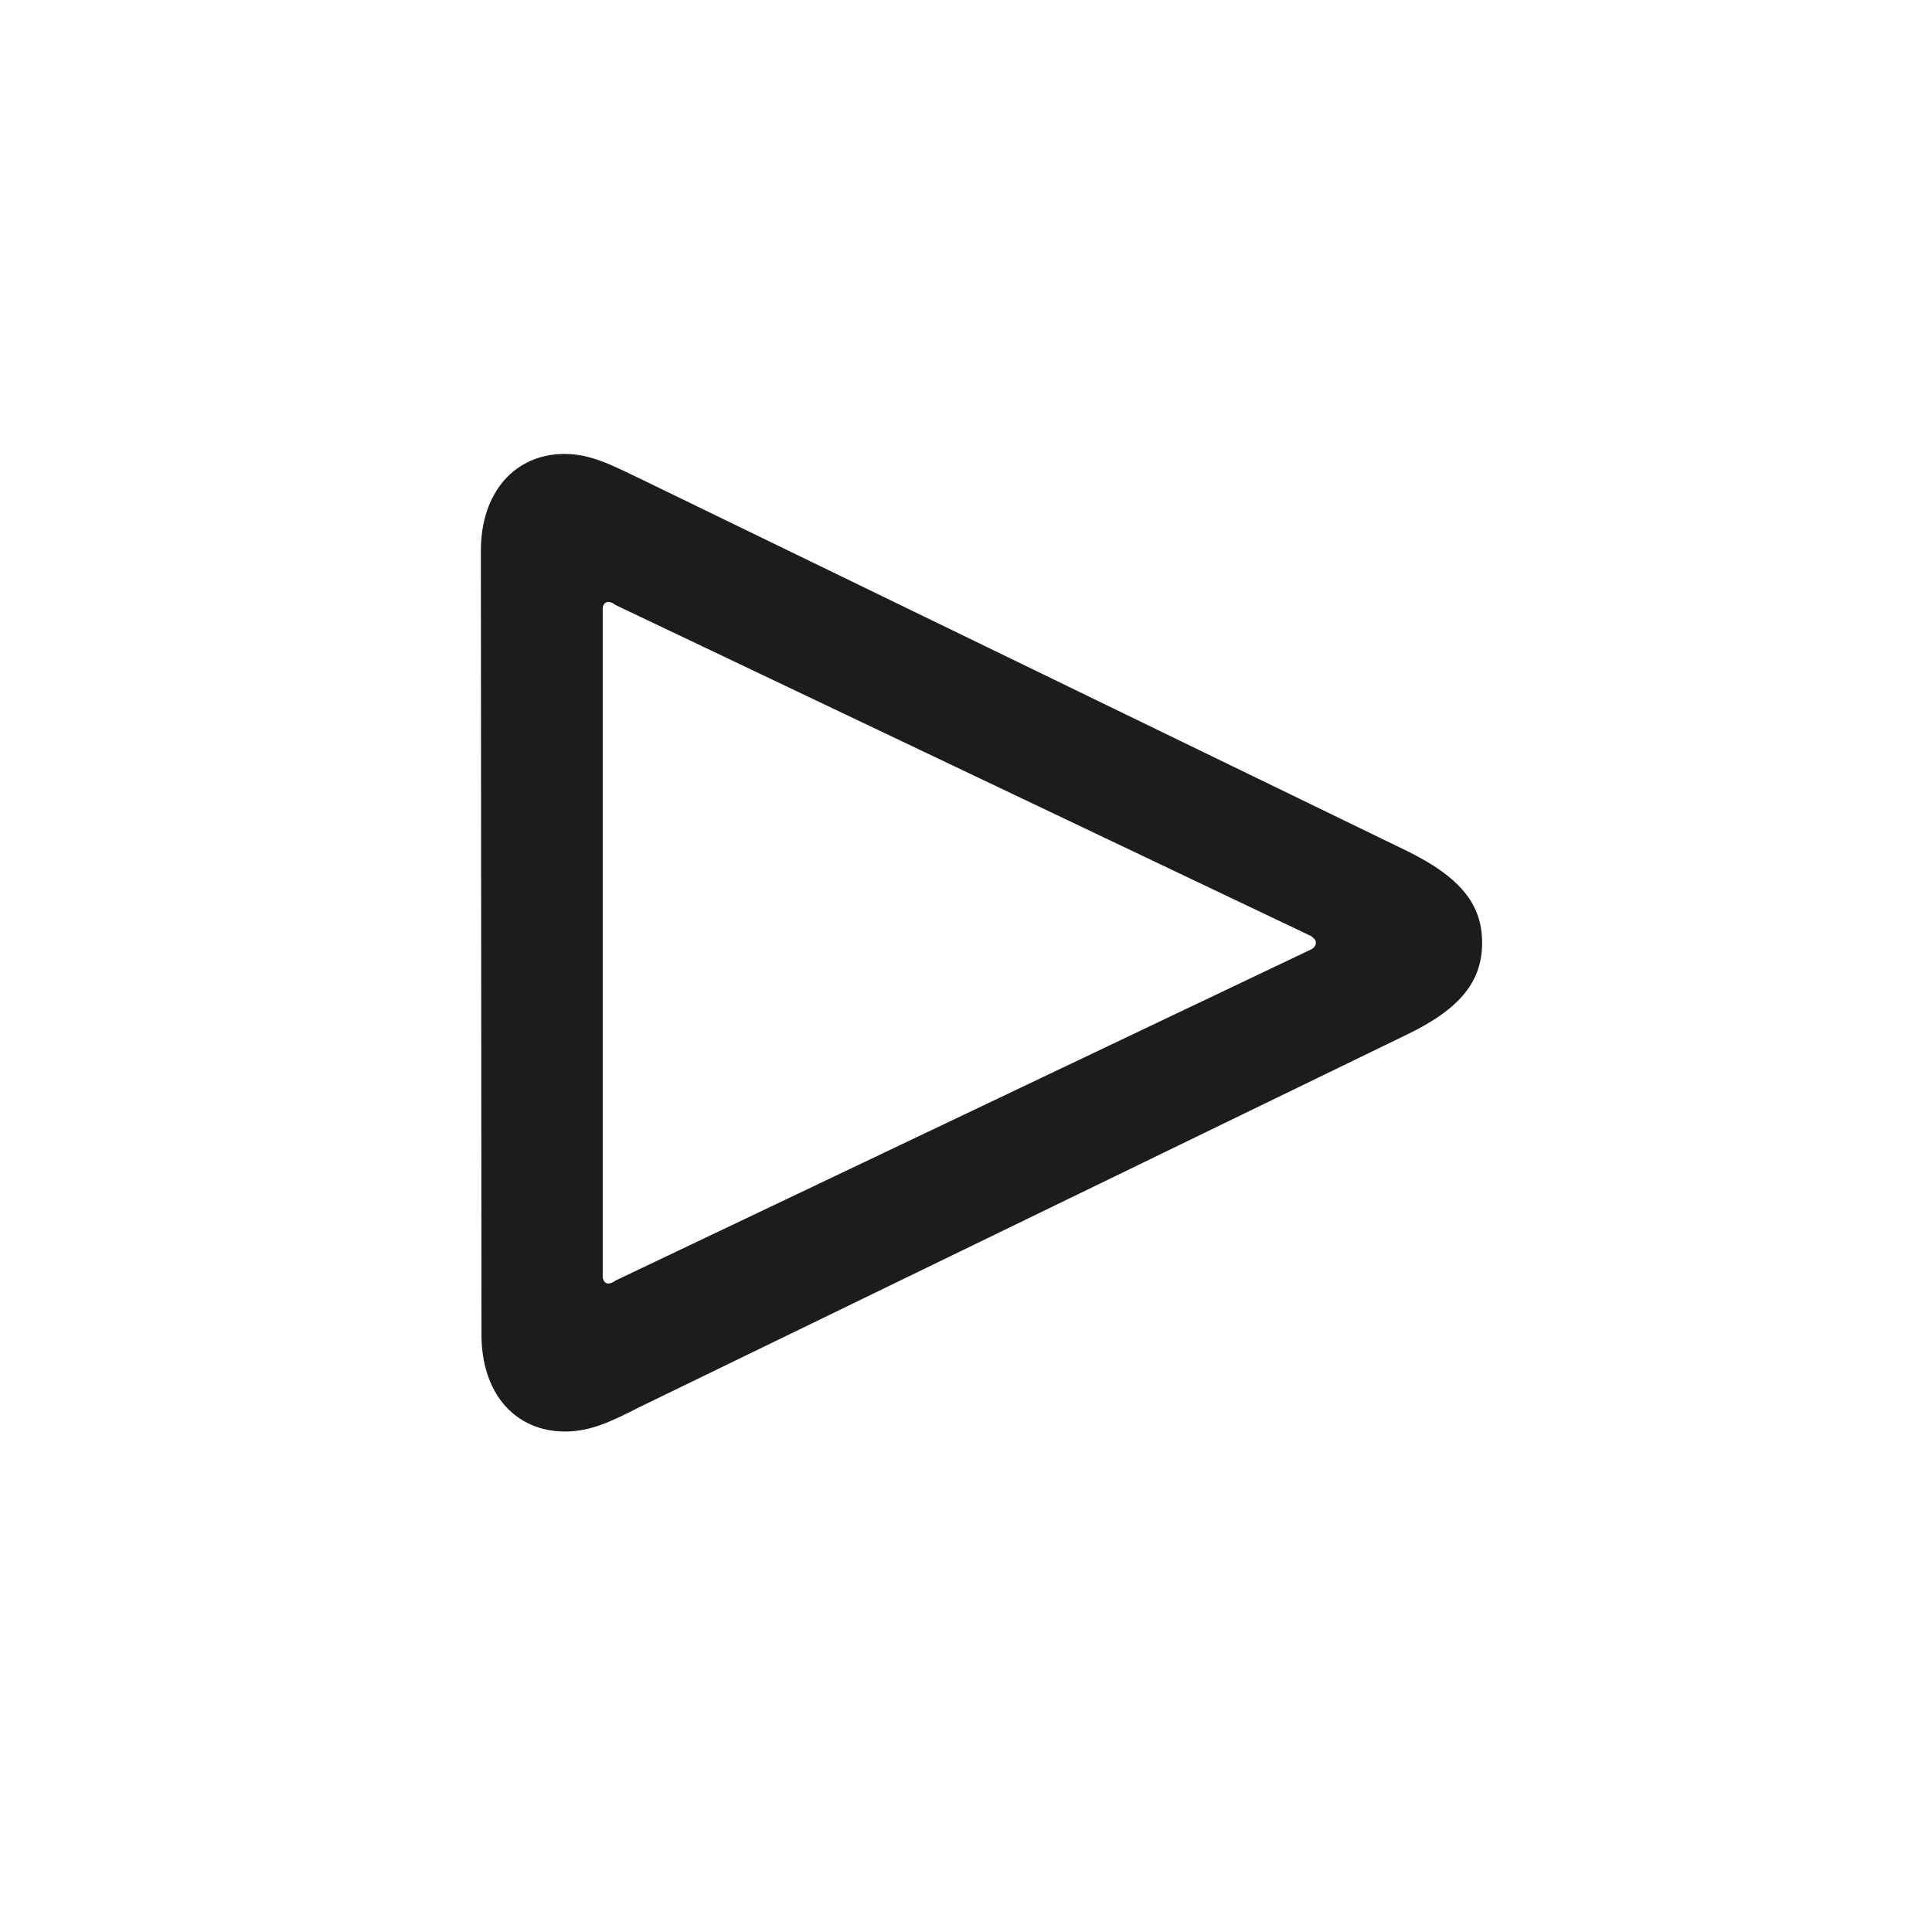 <svg width="28" height="28" viewBox="0 0 28 28" fill="none" xmlns="http://www.w3.org/2000/svg">
<path d="M8.19 20.747C8.56 20.747 8.867 20.598 9.28 20.387L20.398 14.99C21.181 14.612 21.48 14.208 21.48 13.663C21.48 13.118 21.181 12.723 20.398 12.336L9.28 6.939C8.858 6.737 8.56 6.579 8.182 6.579C7.47 6.579 6.969 7.124 6.969 7.985L6.978 19.341C6.978 20.211 7.479 20.747 8.19 20.747ZM8.814 18.602C8.771 18.602 8.735 18.559 8.735 18.497V8.829C8.735 8.759 8.771 8.724 8.814 8.724C8.85 8.724 8.885 8.741 8.92 8.768L19.001 13.566C19.036 13.593 19.071 13.619 19.071 13.663C19.071 13.707 19.036 13.742 19.001 13.76L8.92 18.559C8.885 18.585 8.85 18.602 8.814 18.602Z" fill="#1C1C1E"/>
</svg>
